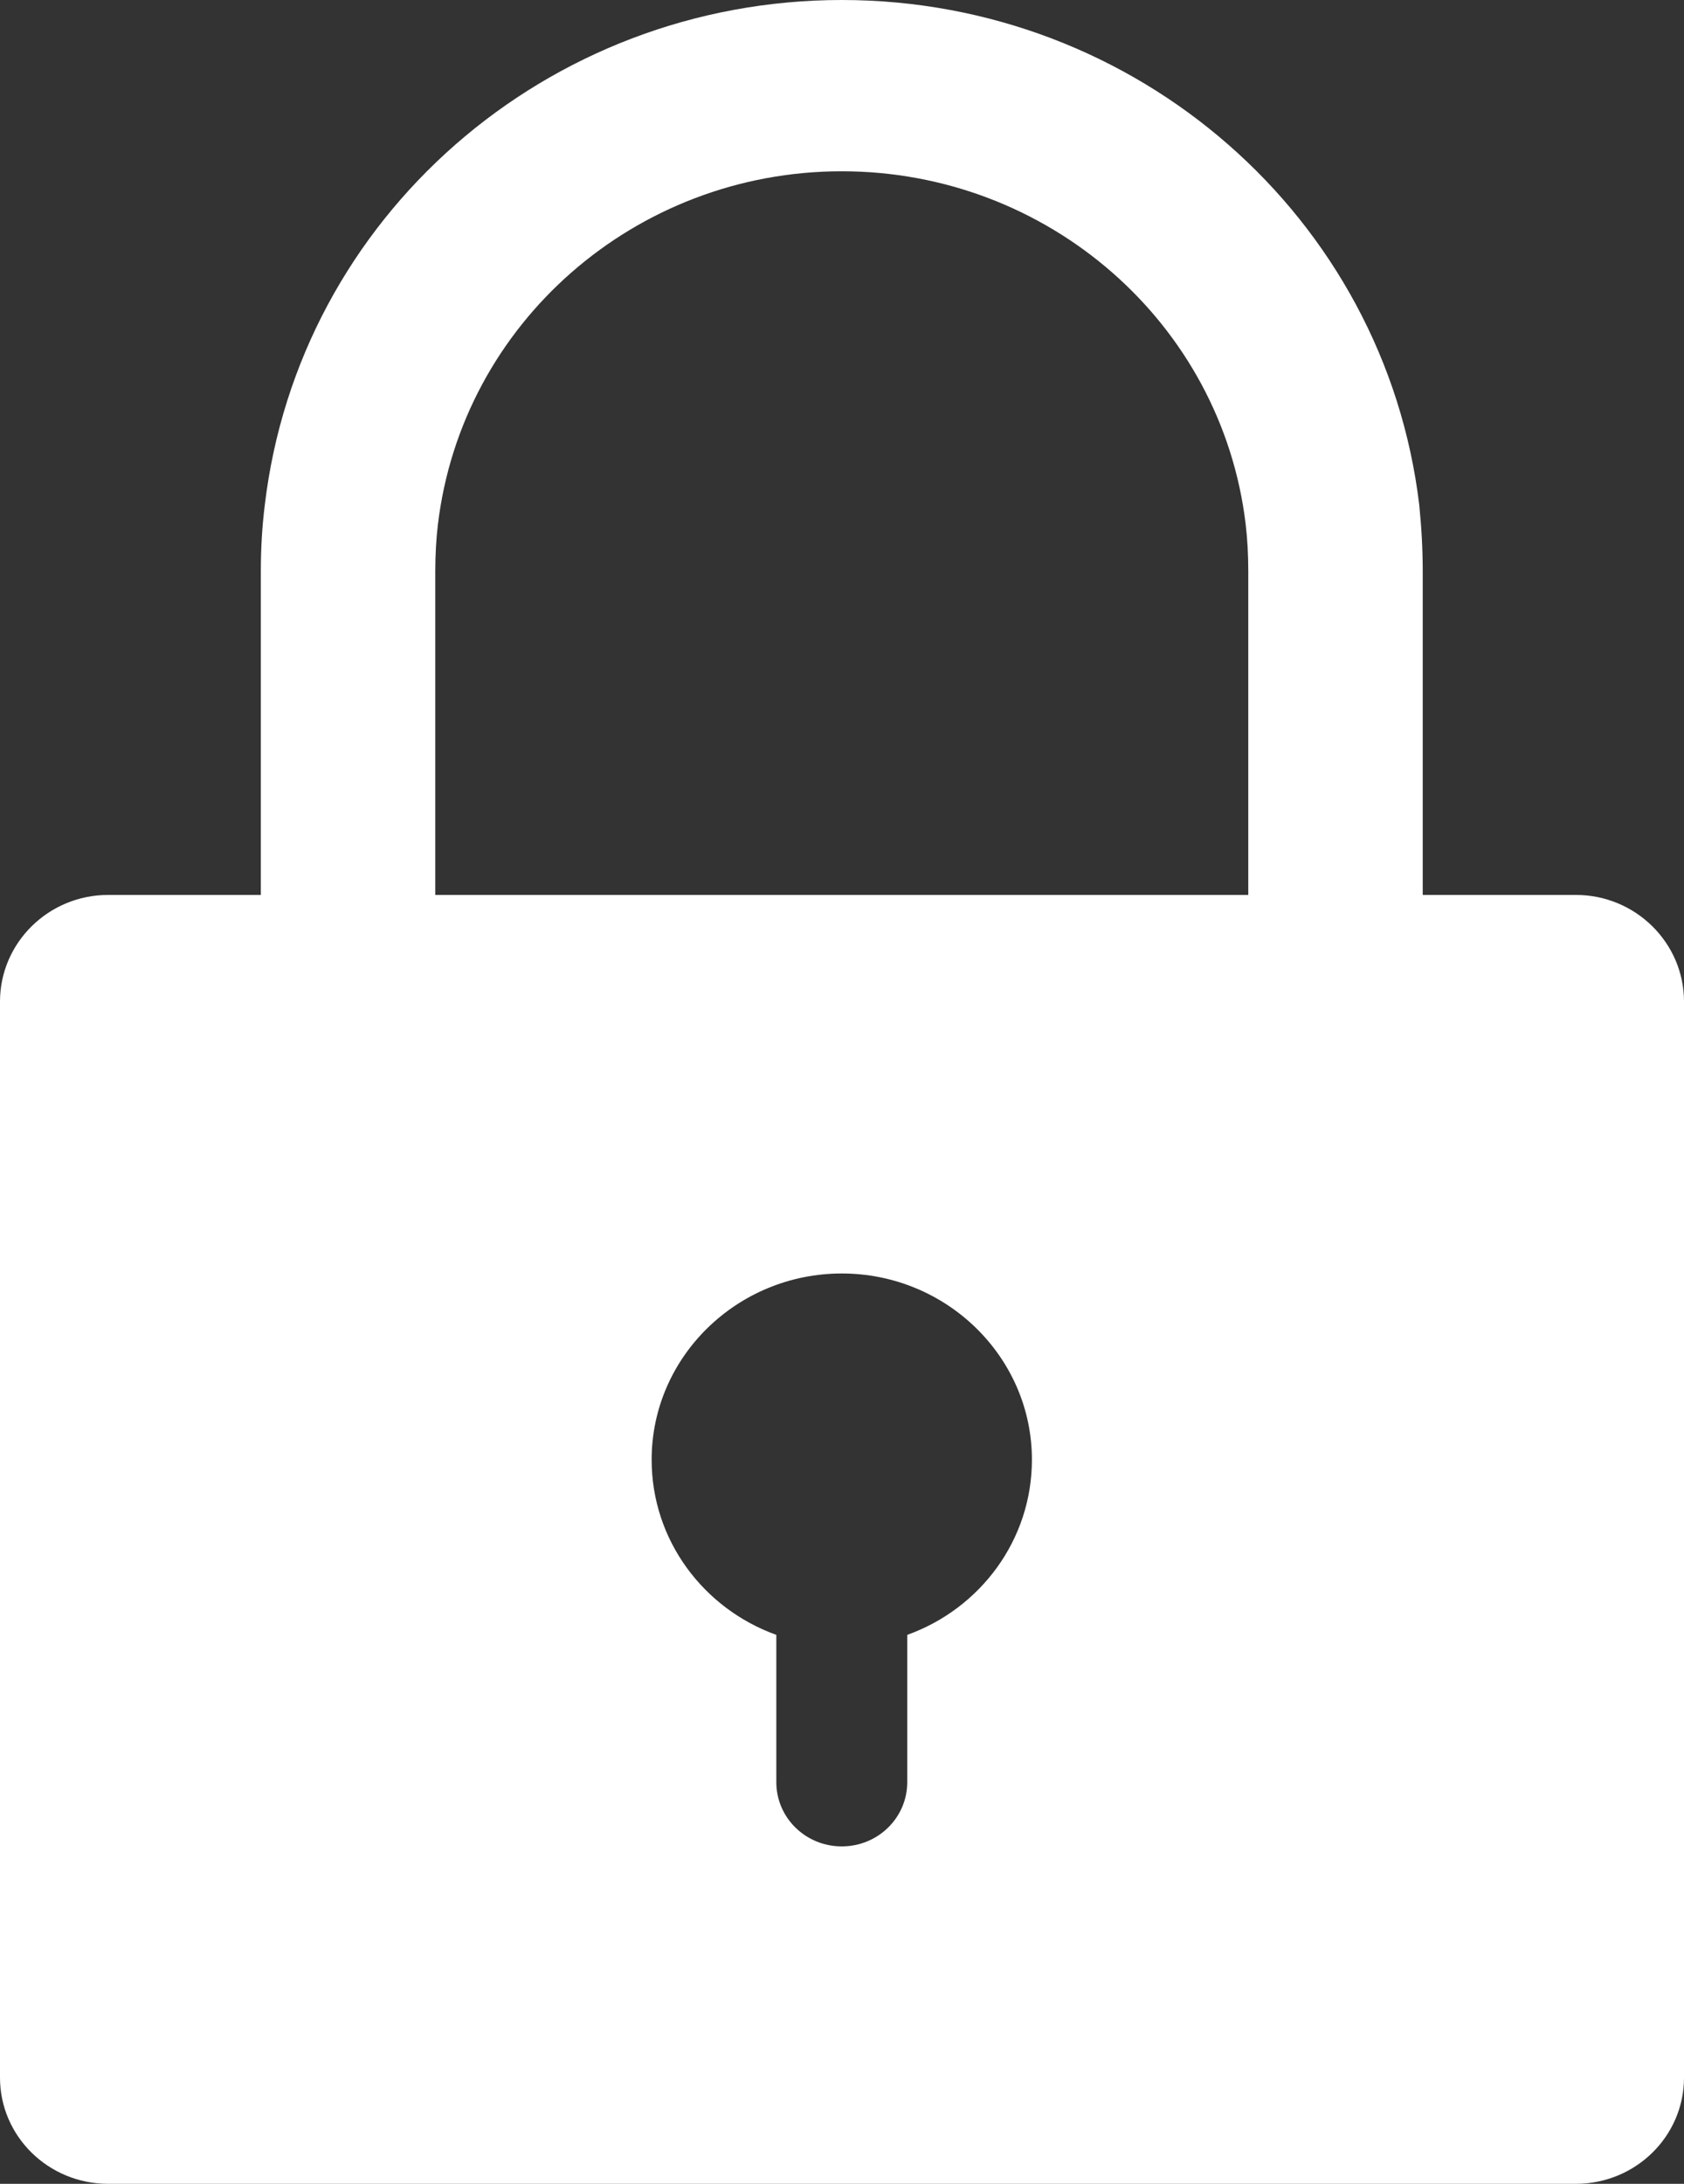 <svg width="27" height="35" viewBox="0 0 27 35" fill="none" xmlns="http://www.w3.org/2000/svg">
<rect x="0" y="0" width="27" height="35" fill="#333333" stroke="none"/>
<path d="M25.266 14.343H22.811V9.155C22.811 8.791 22.79 8.441 22.755 8.091C22.203 3.479 18.224 0 13.496 0C8.769 0 4.79 3.479 4.245 8.098C4.203 8.434 4.182 8.791 4.182 9.155V14.343H1.734C0.776 14.343 0 15.112 0 16.052V33.298C0 34.238 0.776 35 1.734 35H25.266C26.224 35 27 34.238 27 33.298V16.052C27 15.112 26.224 14.343 25.266 14.343ZM14.546 26.202V28.563C14.546 29.132 14.077 29.592 13.496 29.592C12.916 29.592 12.447 29.132 12.447 28.563V26.202C11.28 25.783 10.448 24.685 10.448 23.395C10.448 21.748 11.818 20.41 13.496 20.41C15.175 20.41 16.545 21.748 16.545 23.395C16.545 24.685 15.713 25.783 14.546 26.202ZM20.014 14.343H6.979V9.155C6.979 8.894 6.993 8.64 7.021 8.407C7.406 5.181 10.189 2.745 13.496 2.745C16.804 2.745 19.587 5.181 19.972 8.4C20 8.64 20.014 8.894 20.014 9.155V14.343Z" fill="white"/>
</svg>
